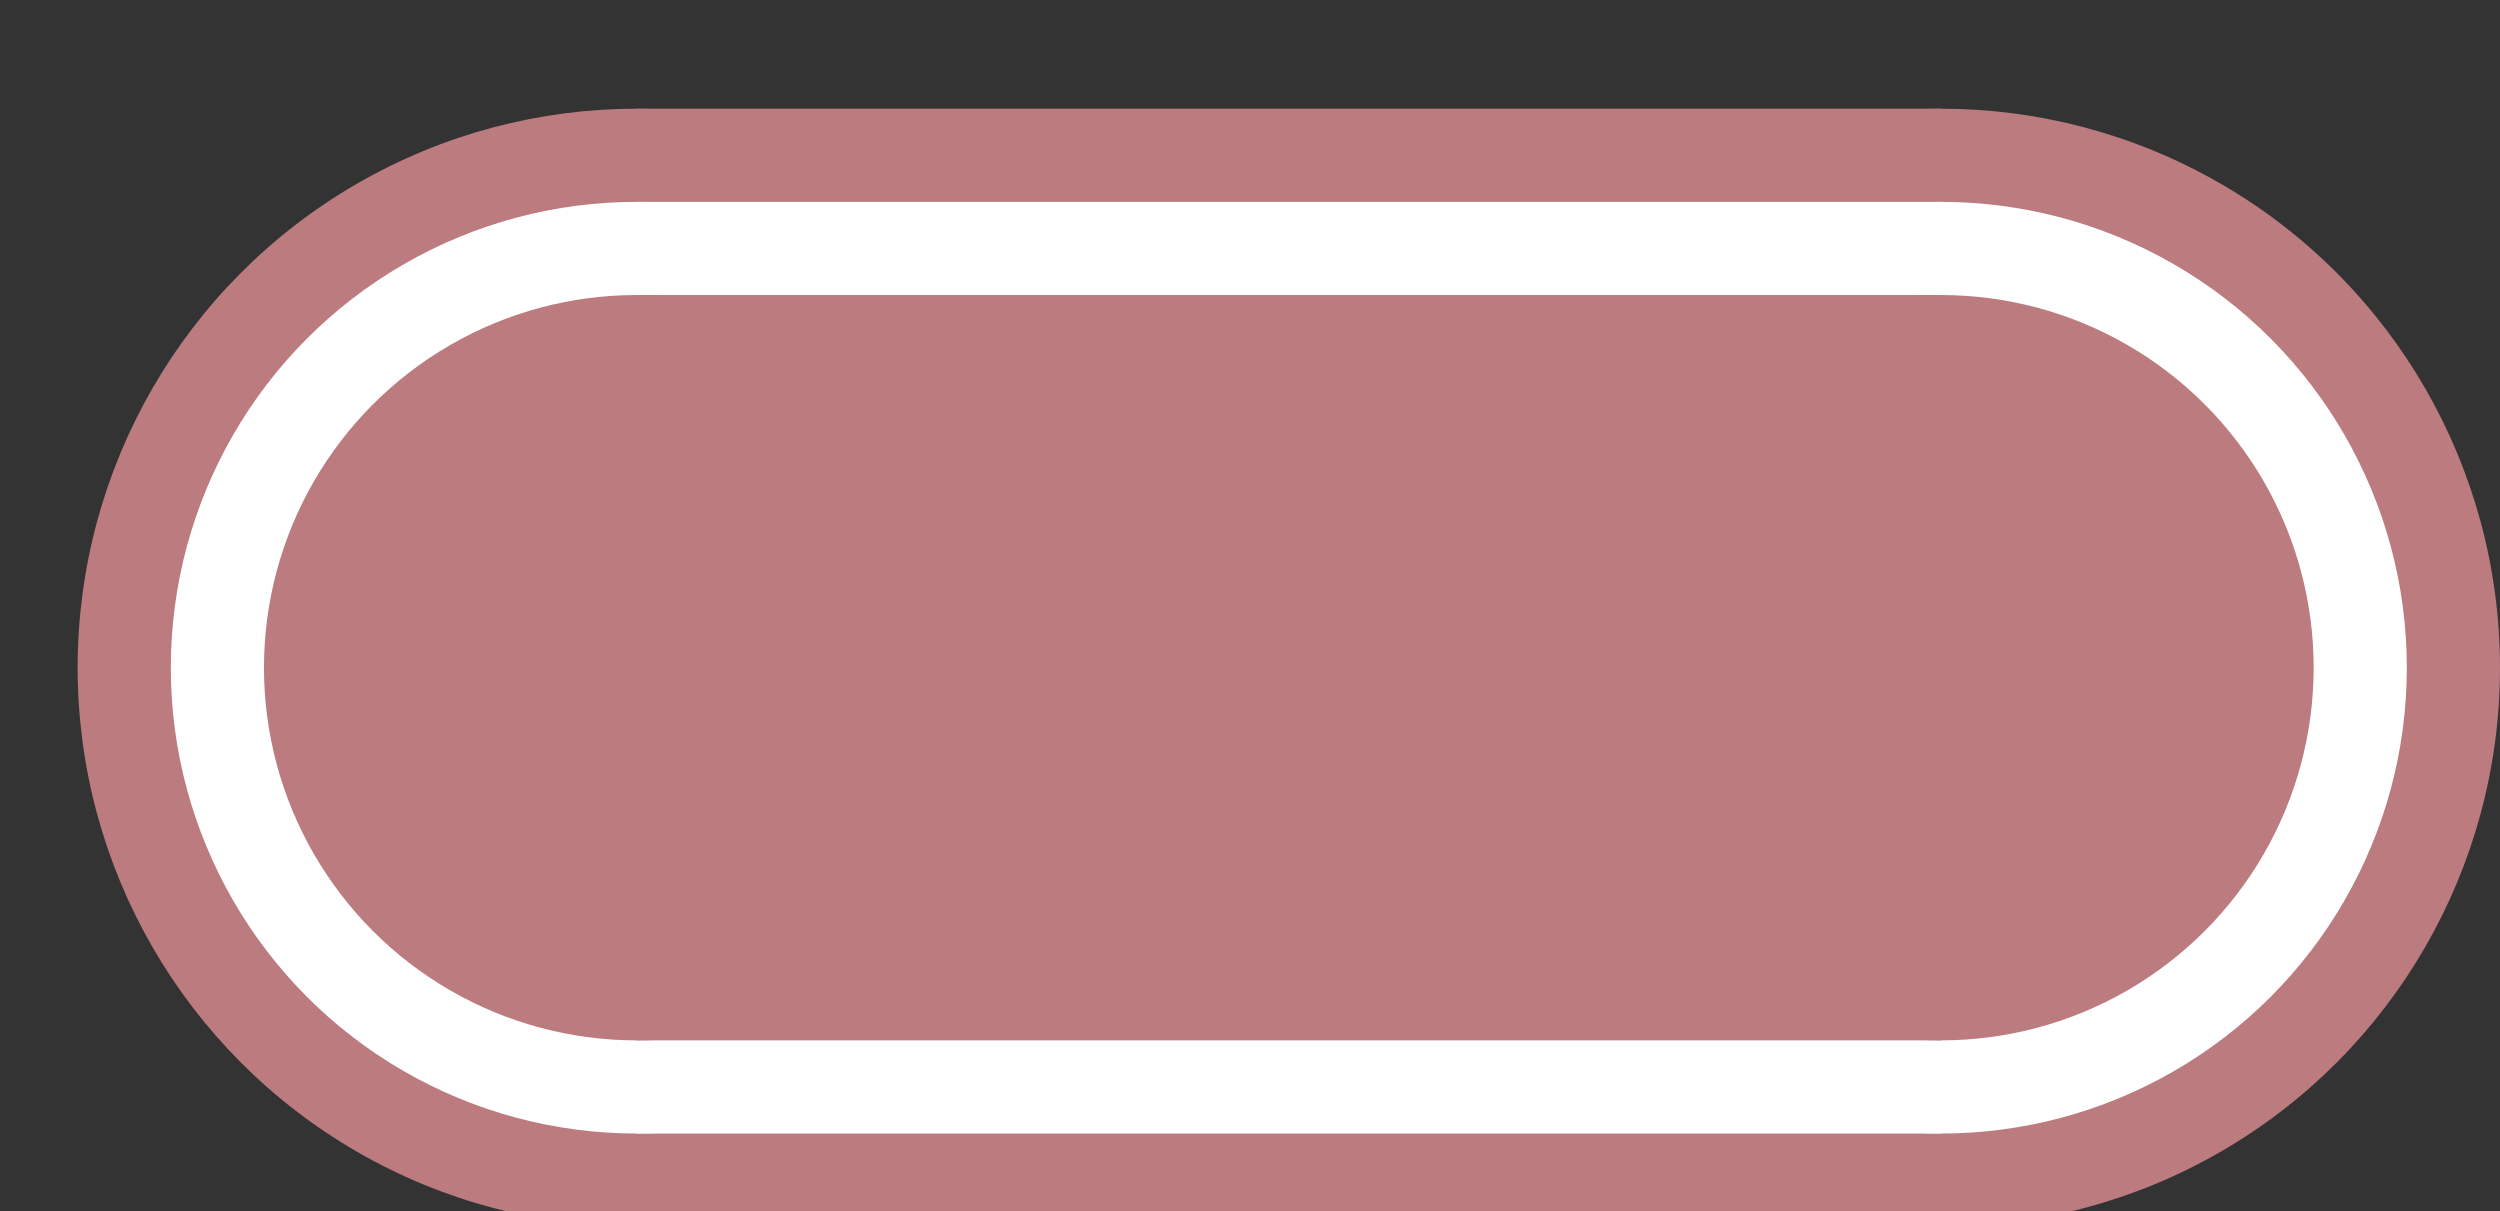 <svg xmlns="http://www.w3.org/2000/svg" width="100%" height="100%" viewBox="0 0 40.25 19.5">
<rect x="0" y="0" width="40.25" height="19.5" fill="#333333" stroke="none"/>
<g fill="#bb7b7f">
<circle cx="10.25" cy="10.75" r="9"/>
<rect x="10.25" y="1.75" width="21" height="18"/>
<circle cx="31.25" cy="10.75" r="9"/>
</g>
<g fill="white">
<circle cx="10.25" cy="10.75" r="7.5"/>
<rect x="10.25" y="3.25" width="21" height="15"/>
<circle cx="31.25" cy="10.75" r="7.5"/>
</g>
<g fill="#bb7b7f">
<circle cx="10.25" cy="10.75" r="6"/>
<rect x="10.25" y="4.75" width="21" height="12"/>
<circle cx="31.25" cy="10.75" r="6"/>
</g>
</svg>